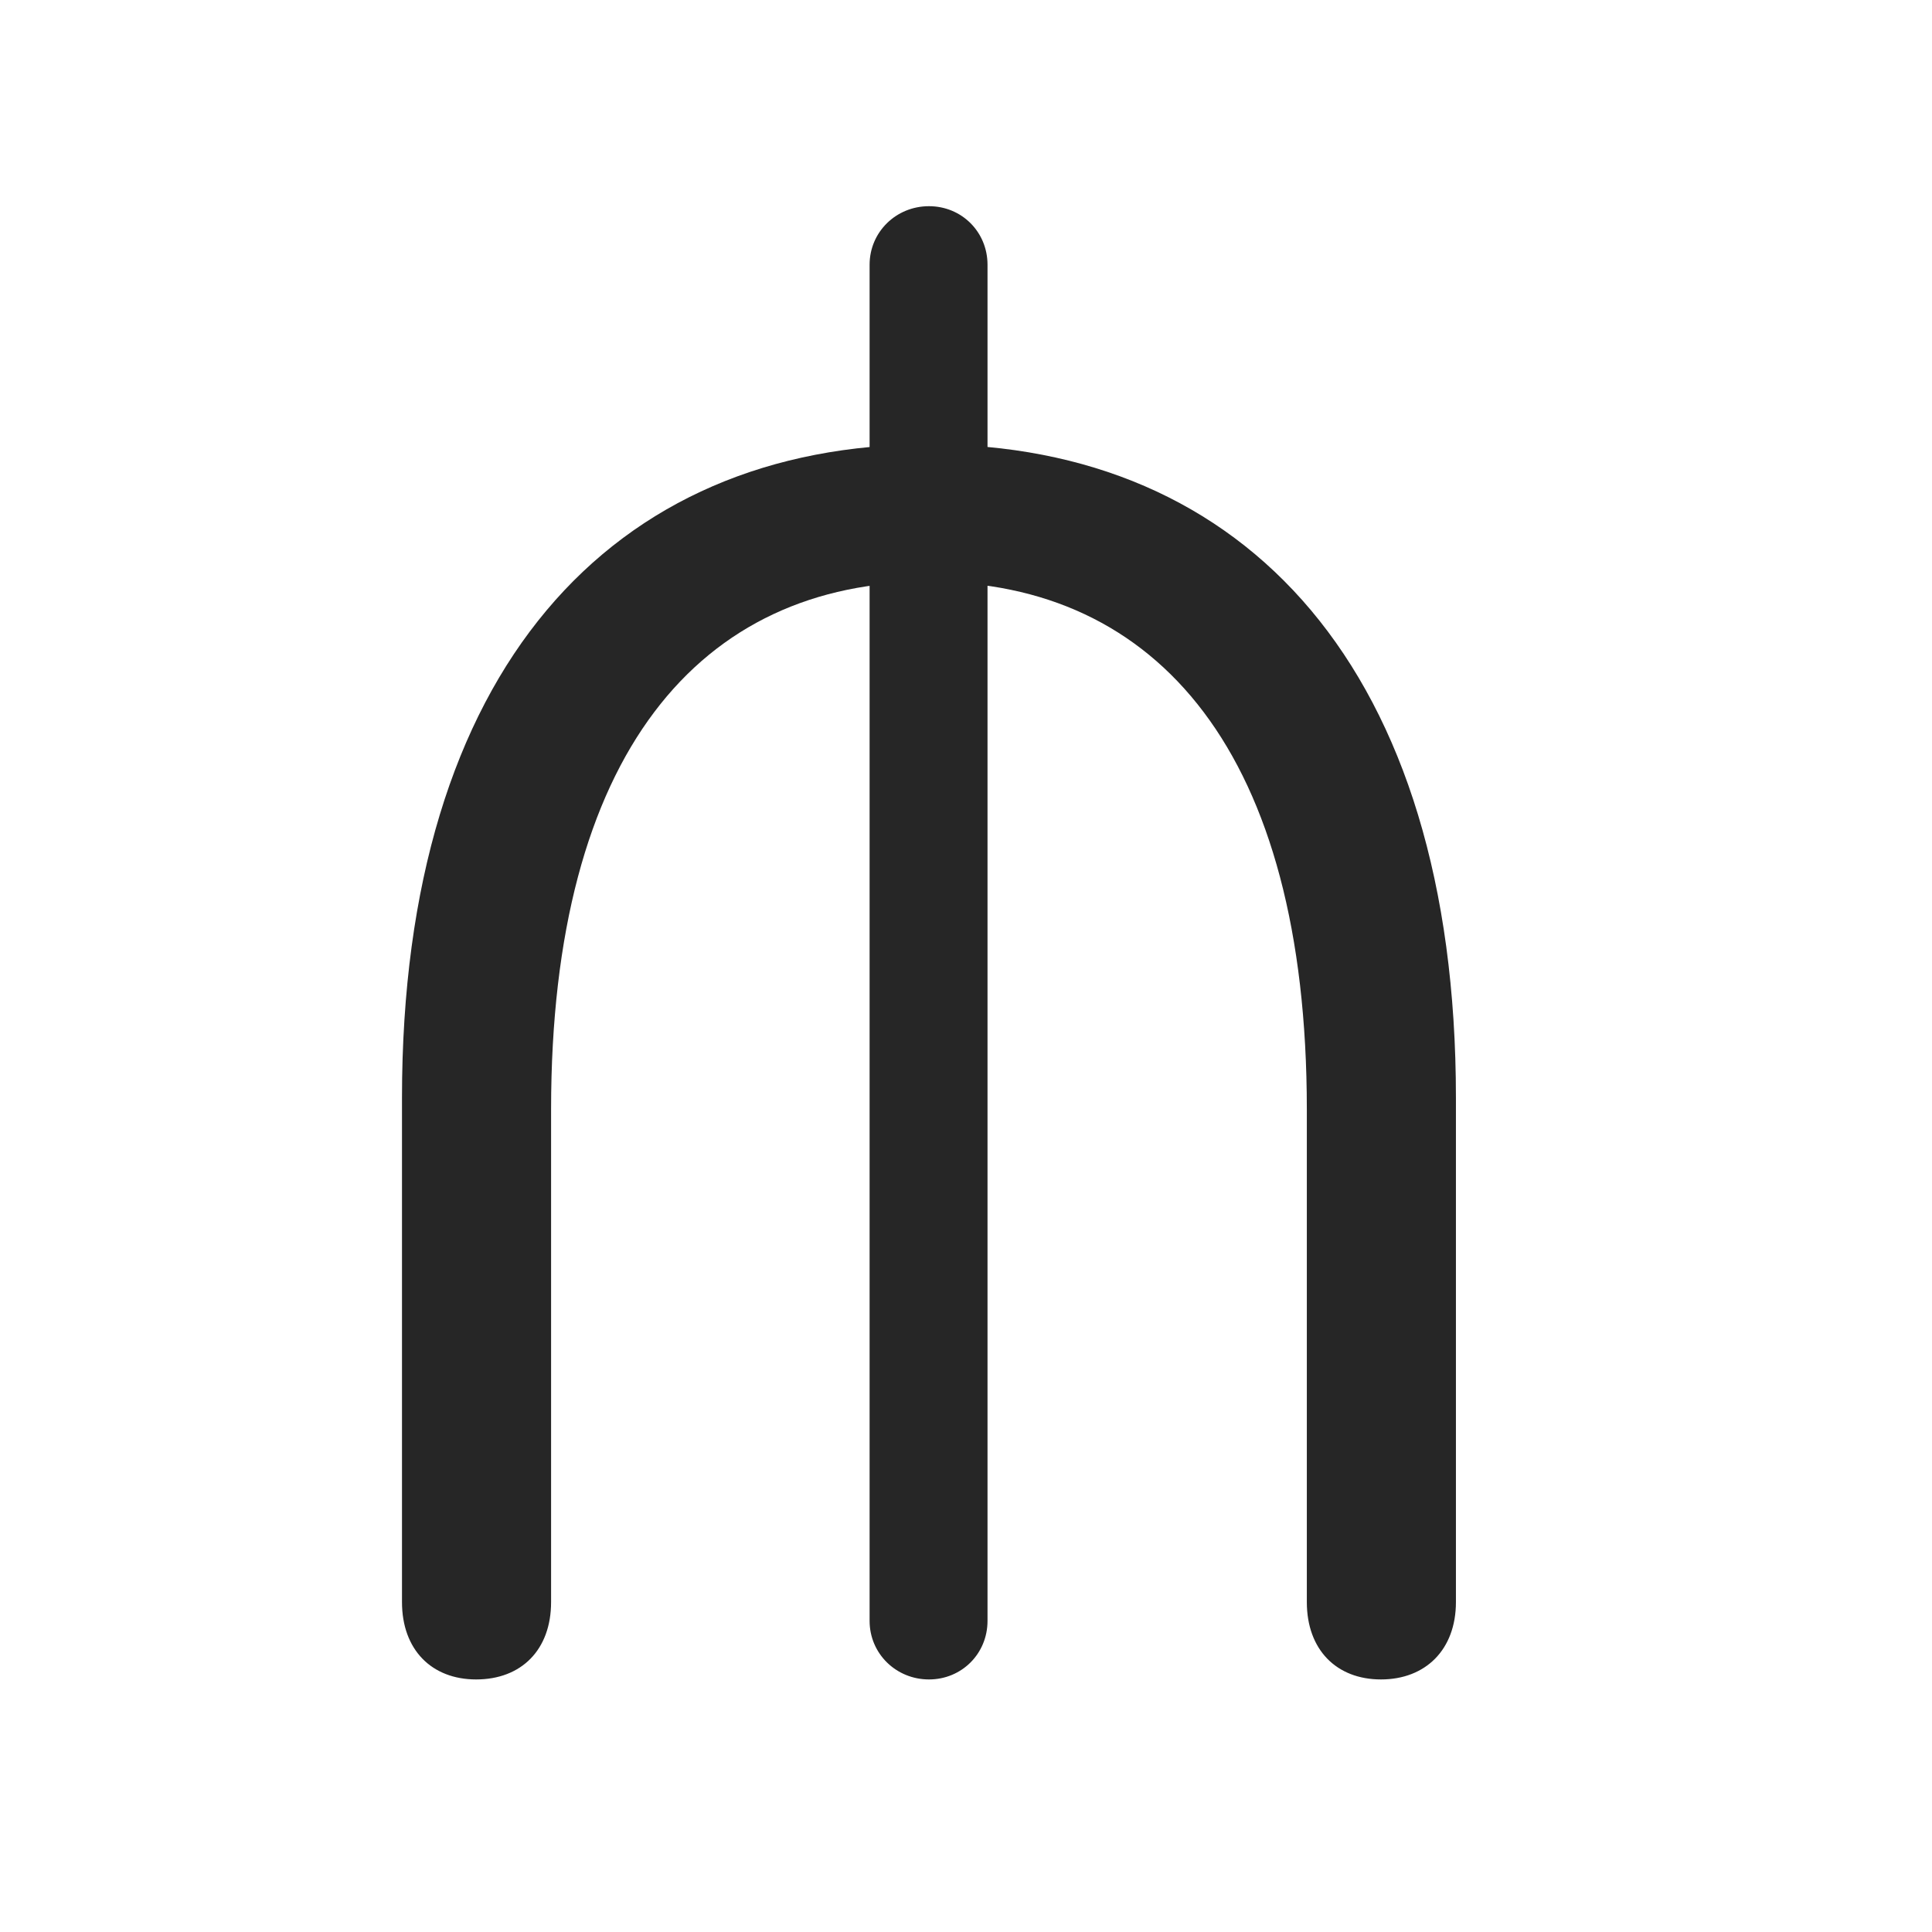 <svg width="29" height="29" viewBox="0 0 29 29" fill="currentColor" xmlns="http://www.w3.org/2000/svg">
<g clip-path="url(#clip0_2207_37862)">
<path d="M7.147 25.209C7.827 25.209 8.272 24.763 8.272 24.048V16.654C8.272 11.31 10.51 8.732 13.944 8.732C17.377 8.732 19.616 11.31 19.616 16.654V24.048C19.616 24.763 20.061 25.209 20.729 25.209C21.397 25.209 21.854 24.763 21.854 24.048V16.478C21.854 10.044 18.69 6.669 13.944 6.669C9.186 6.669 6.034 10.044 6.034 16.478V24.048C6.034 24.763 6.479 25.209 7.147 25.209ZM13.053 24.33C13.053 24.822 13.451 25.209 13.944 25.209C14.436 25.209 14.823 24.822 14.823 24.33V3.974C14.823 3.482 14.436 3.095 13.944 3.095C13.451 3.095 13.053 3.482 13.053 3.974V24.33Z" fill="currentColor" fill-opacity="0.85"/>
</g>
<defs>
<clipPath id="clip0_2207_37862">
<rect width="15.82" height="22.324" fill="currentColor" transform="translate(6.034 3.095)"/>
</clipPath>
</defs>
</svg>
